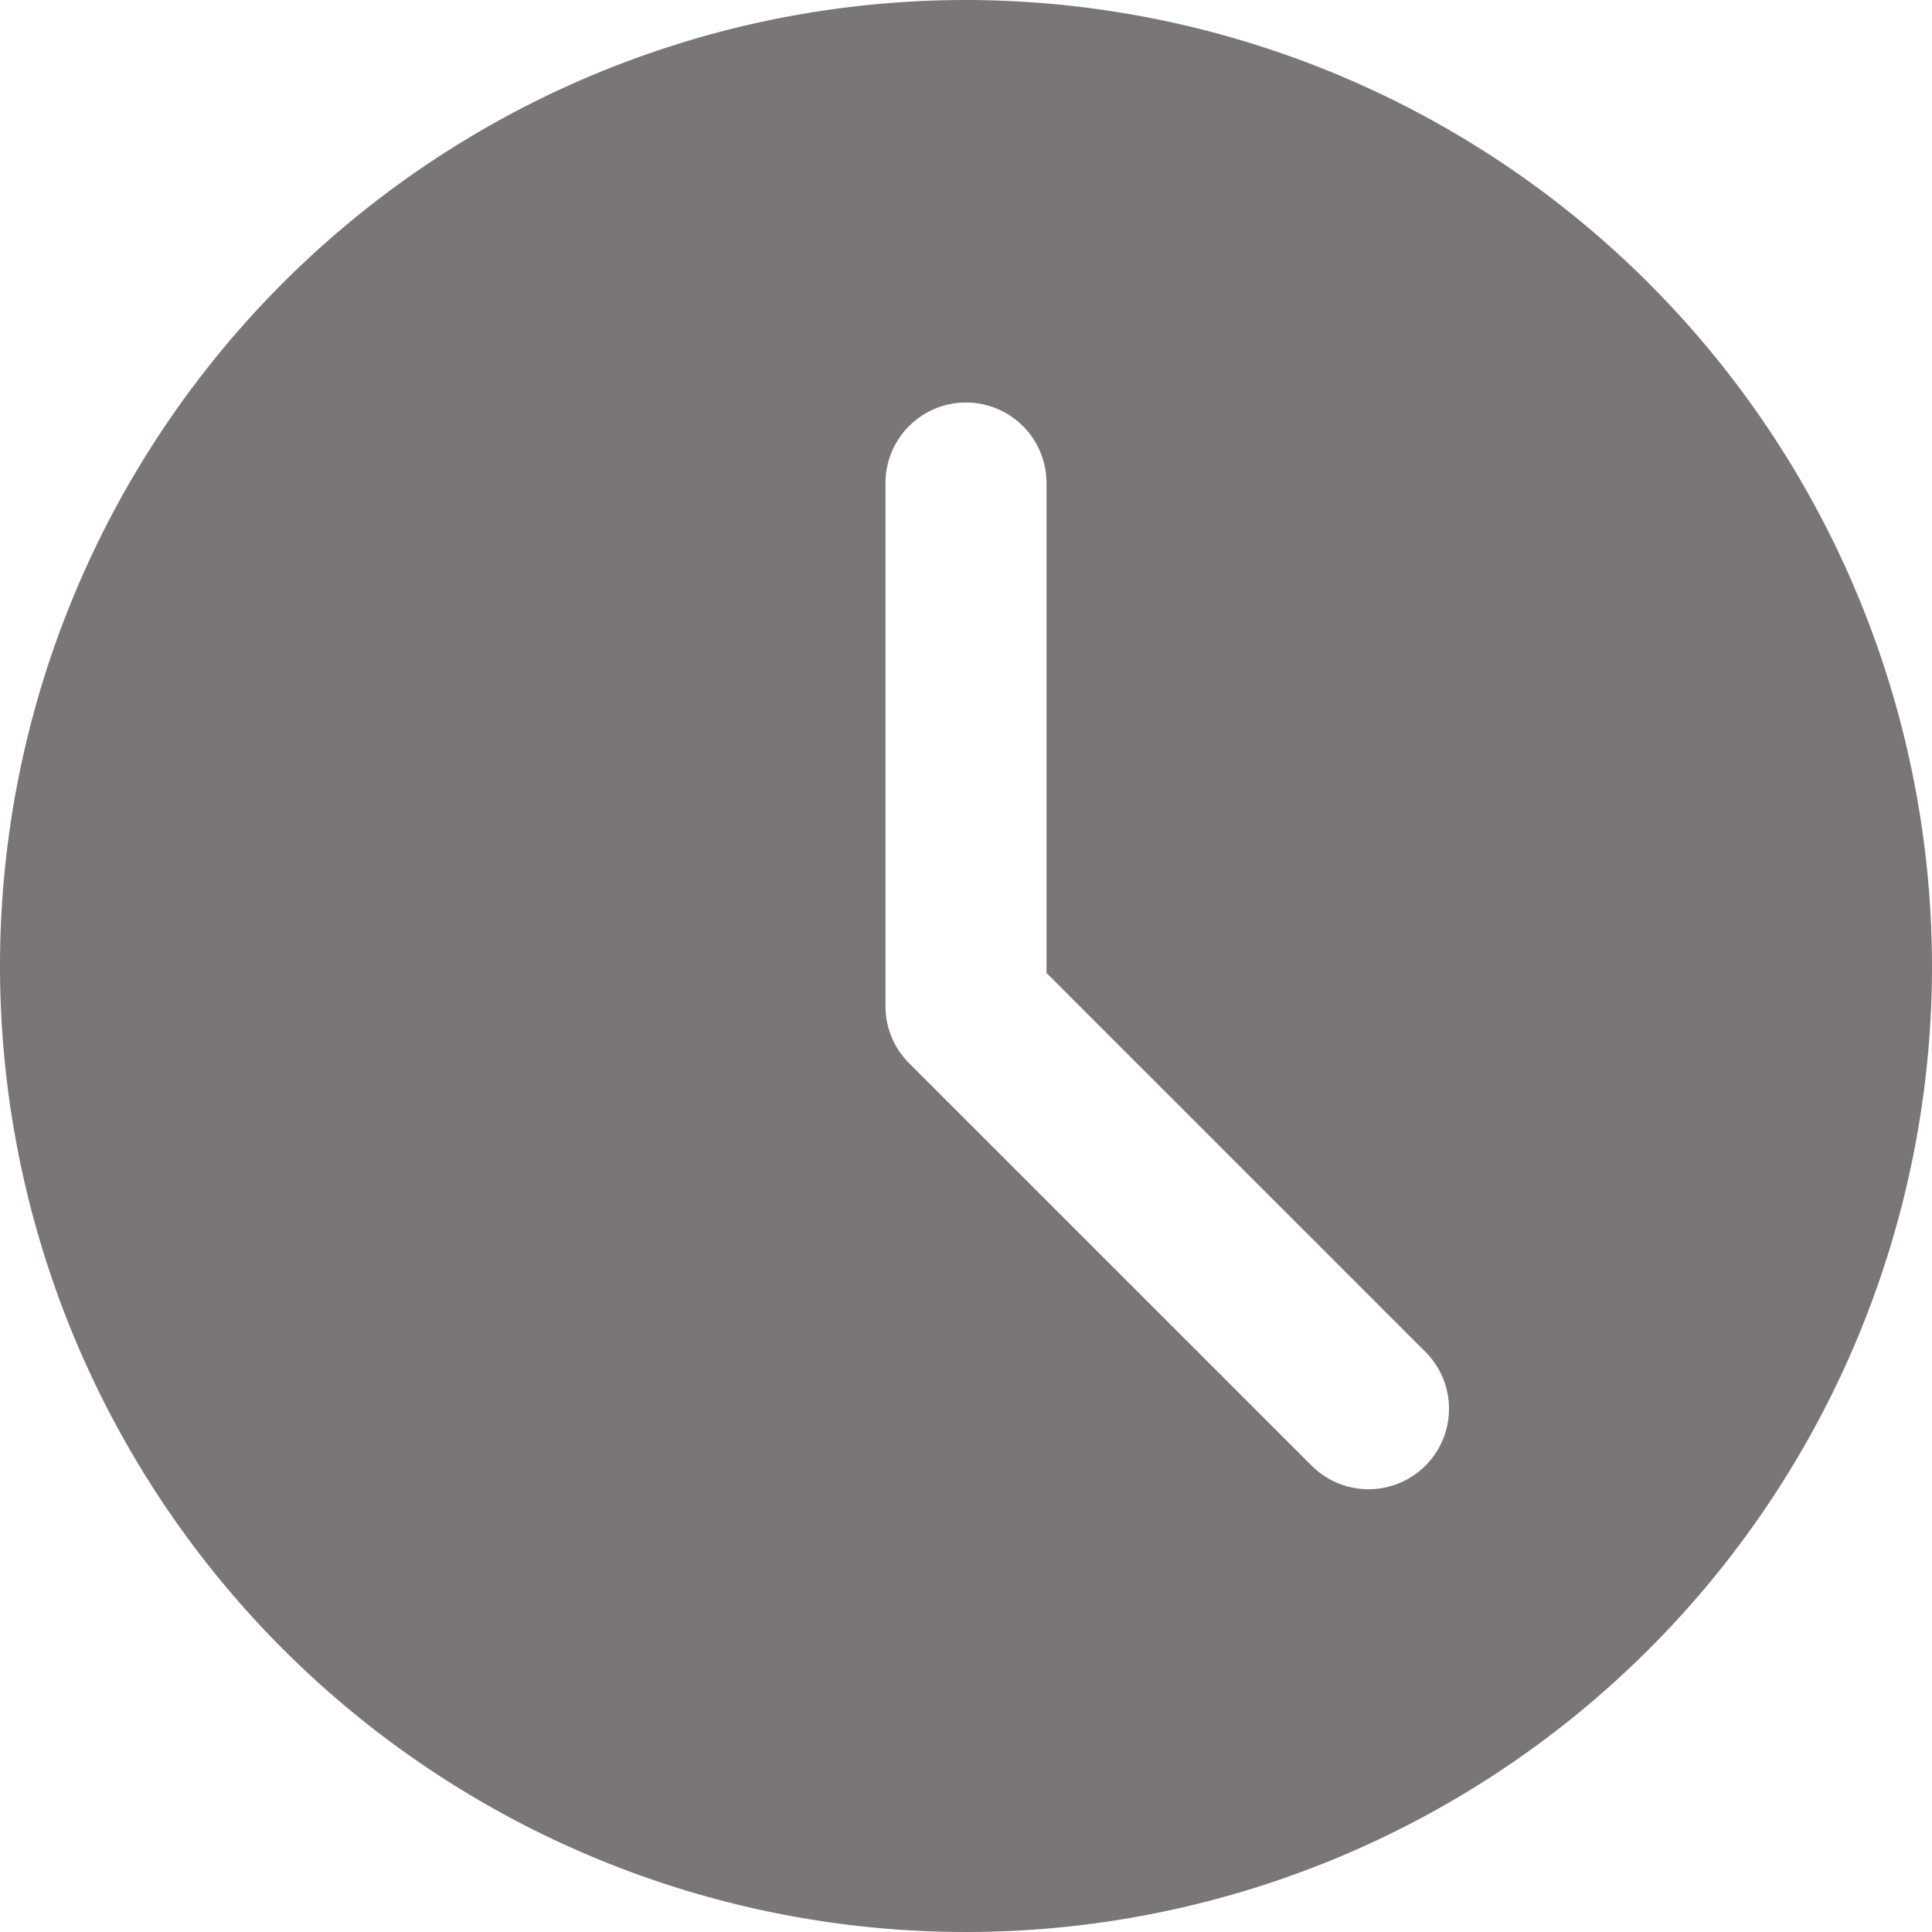 <svg xmlns="http://www.w3.org/2000/svg" width="50.04" height="50.04" viewBox="0 0 50.04 50.04">
  <path id="clock" d="M25.02,0A25.02,25.02,0,1,0,50.04,25.02,25.048,25.048,0,0,0,25.02,0Zm11.9,37.961a2.083,2.083,0,0,1-2.948,0L23.546,27.537a2.076,2.076,0,0,1-.611-1.474V12.51a2.085,2.085,0,0,1,4.17,0V25.2l9.814,9.814a2.083,2.083,0,0,1,0,2.948Zm0,0" fill="#7a7676"/>
</svg>

